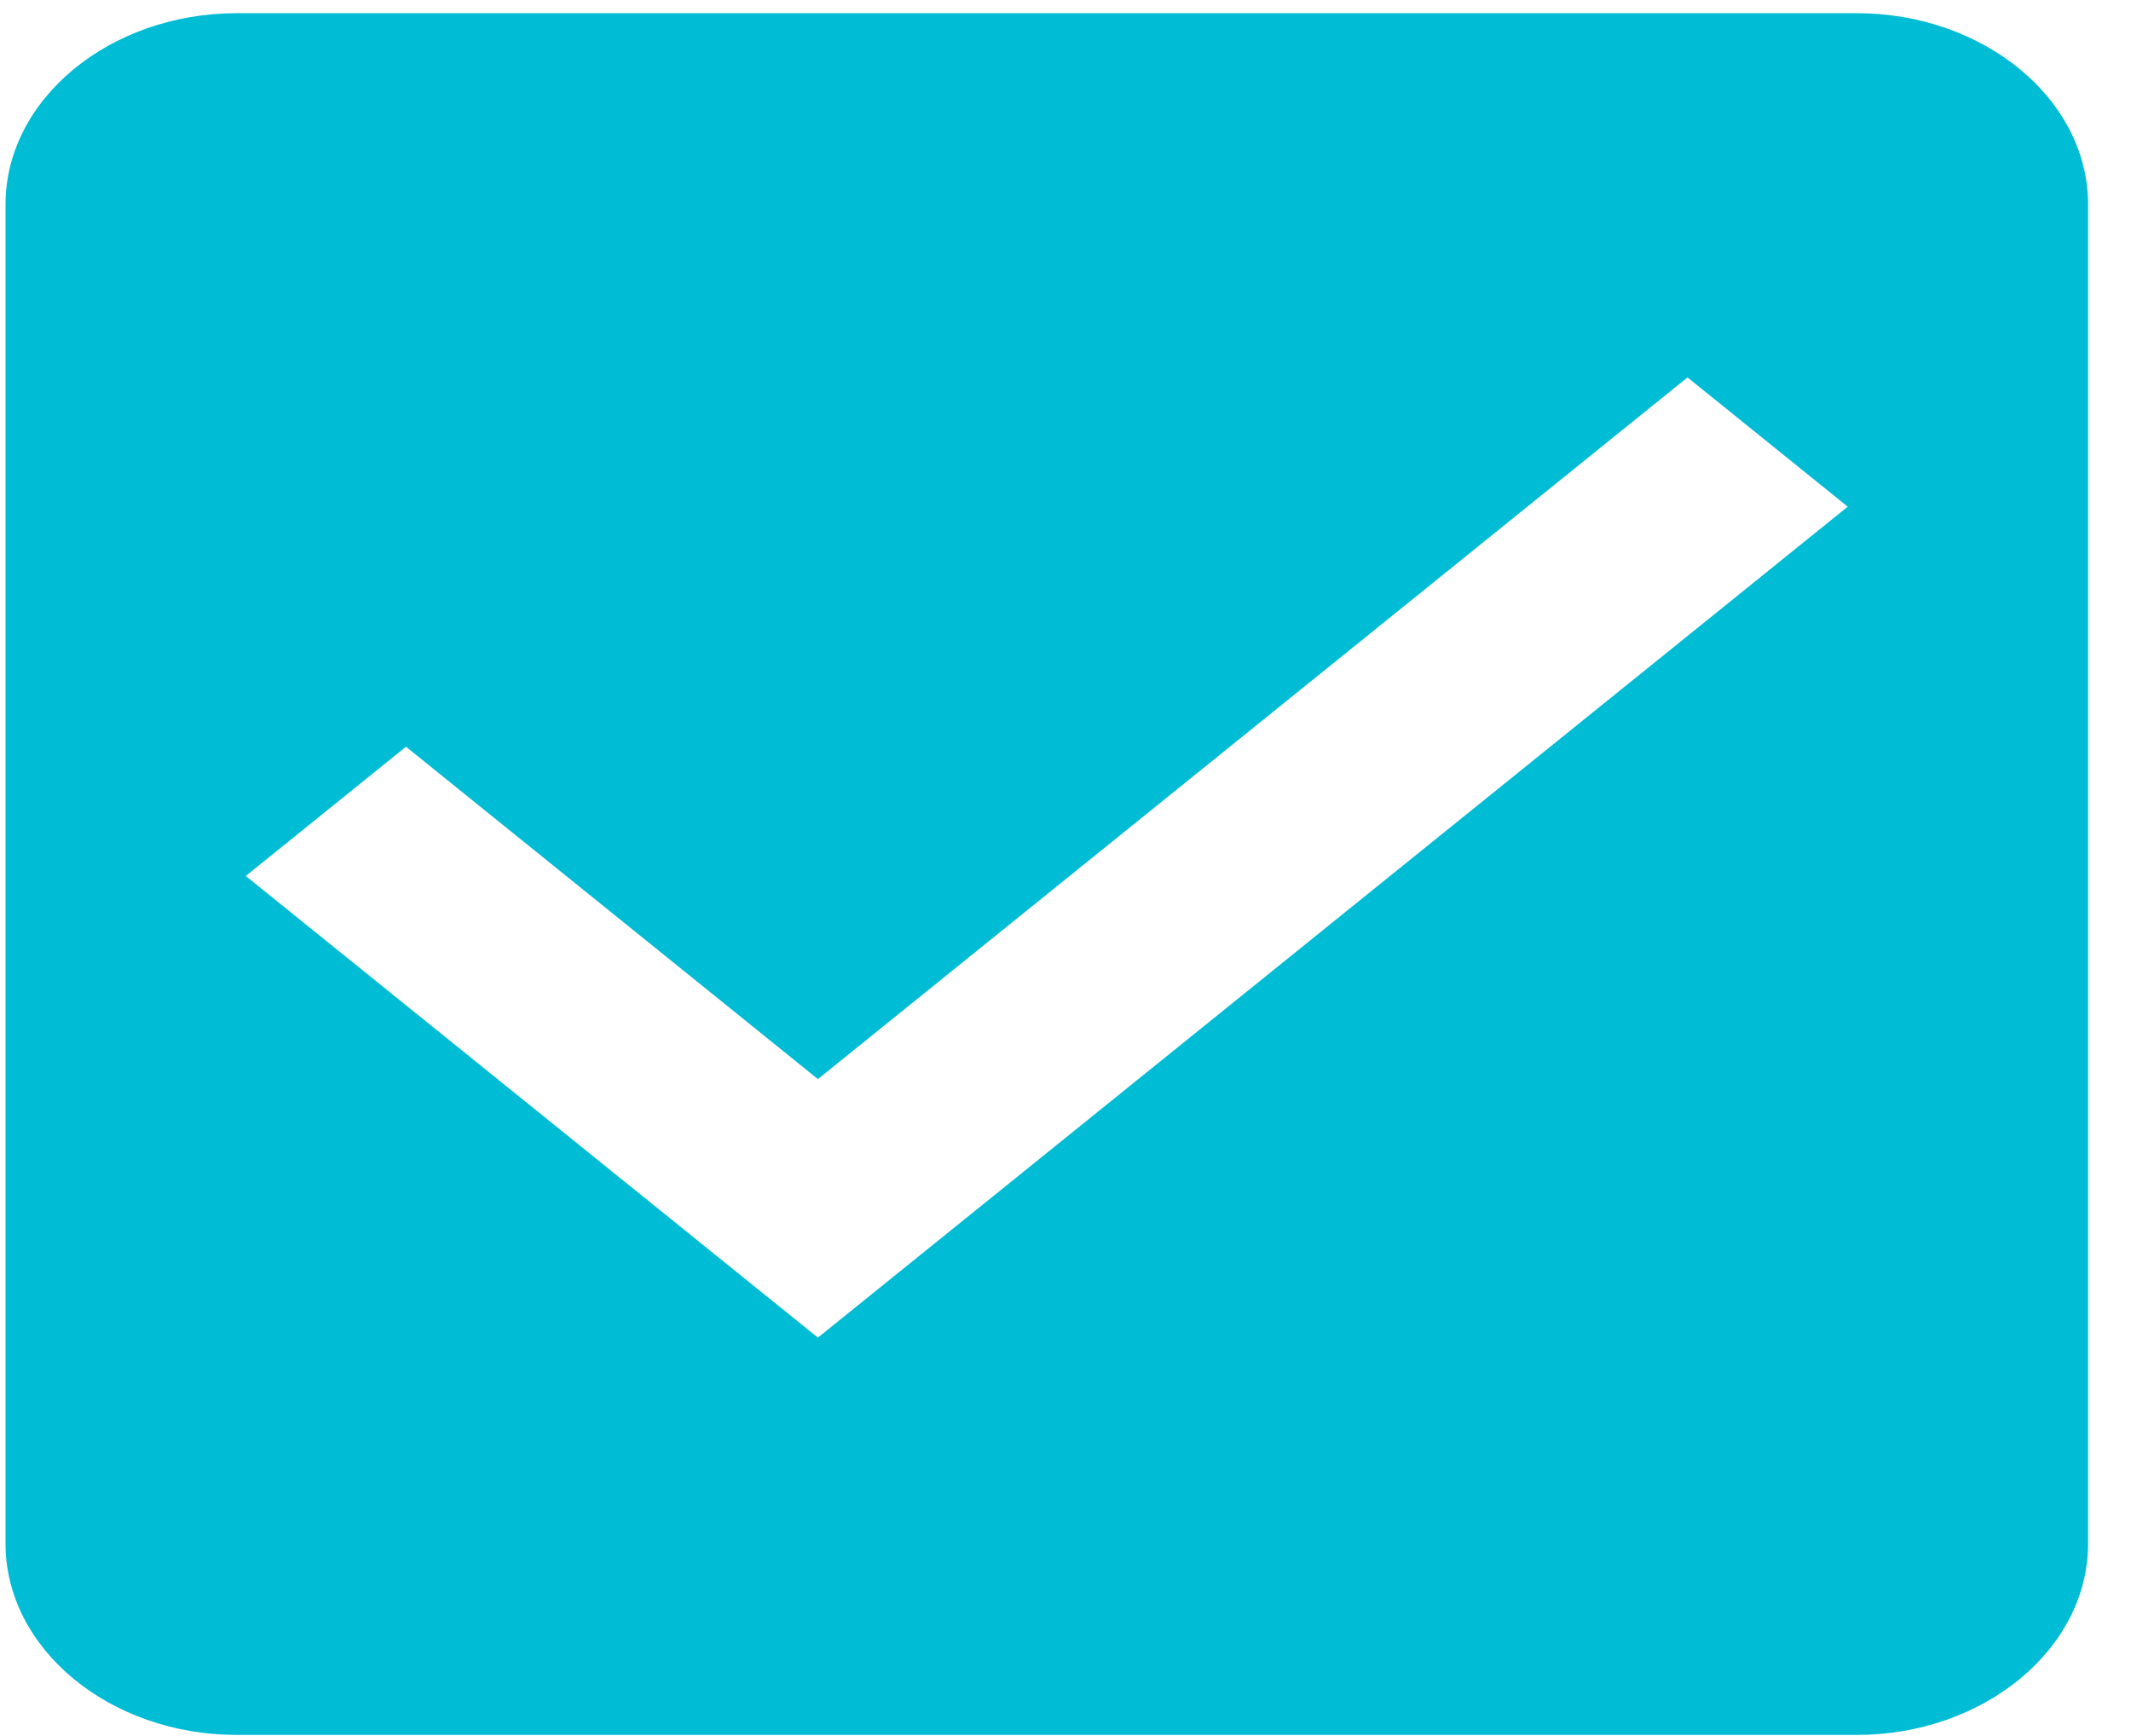 <svg width="27" height="22" viewBox="0 0 27 22" fill="none" xmlns="http://www.w3.org/2000/svg">
<g clip-path="url(#clip0_8_1068)">
<path fill-rule="evenodd" clip-rule="evenodd" d="M23.524 0.167H3.002C1.389 0.167 0.07 1.258 0.07 2.591V19.562C0.07 20.895 1.389 21.986 3.002 21.986H23.524C25.137 21.986 26.456 20.895 26.456 19.562V2.591C26.456 1.258 25.137 0.167 23.524 0.167V0.167ZM10.363 16.951L3.114 11.101L5.144 9.463L10.363 13.675L21.381 4.783L23.411 6.421L10.363 16.951V16.951Z" fill="#00BCD4"/>
</g>
<defs>
<clipPath id="clip0_8_1068">
<rect width="26.386" height="21.819" fill="white" transform="translate(0.07 0.167)"/>
</clipPath>
</defs>
</svg>
